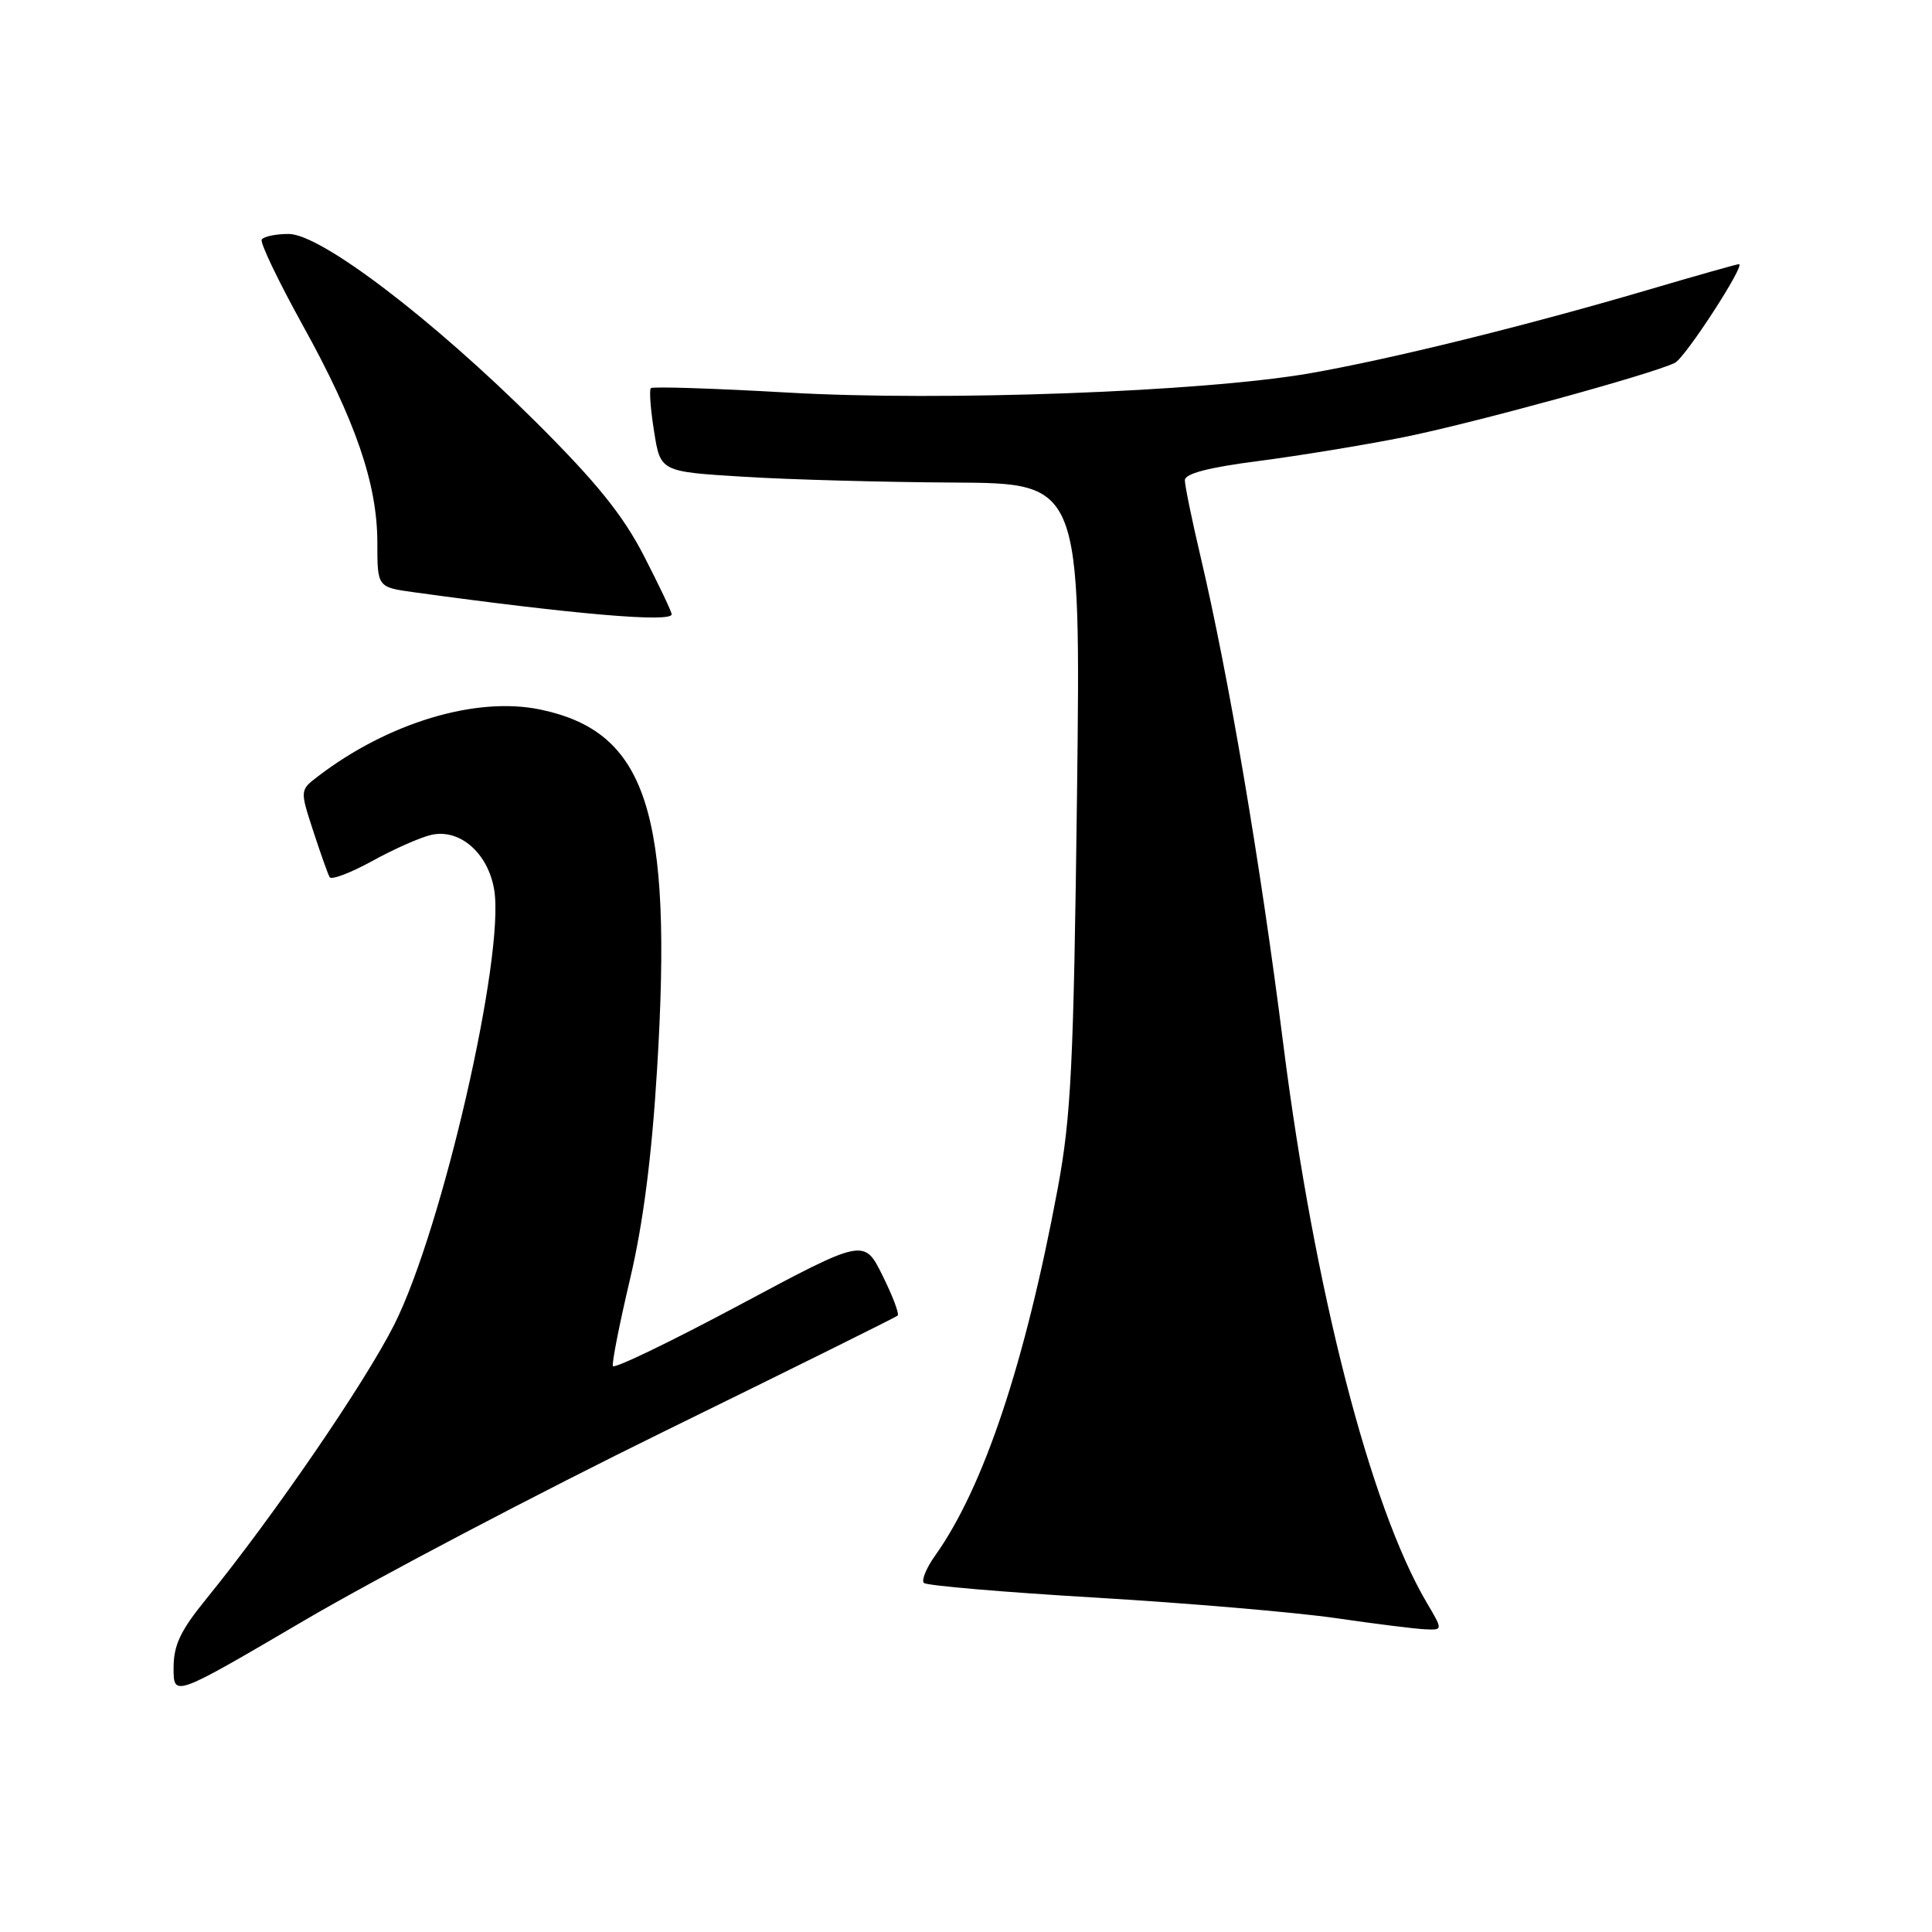 <?xml version="1.0" encoding="UTF-8" standalone="no"?>
<!DOCTYPE svg PUBLIC "-//W3C//DTD SVG 1.1//EN" "http://www.w3.org/Graphics/SVG/1.1/DTD/svg11.dtd" >
<svg xmlns="http://www.w3.org/2000/svg" xmlns:xlink="http://www.w3.org/1999/xlink" version="1.1" viewBox="0 0 256 256">
 <g >
 <path fill="currentColor"
d=" M 88.00 189.67 C 104.78 181.45 118.70 174.54 118.94 174.33 C 119.19 174.12 118.29 171.73 116.94 169.02 C 114.50 164.09 114.50 164.09 98.00 172.91 C 88.92 177.76 81.37 181.41 81.21 181.01 C 81.06 180.61 82.08 175.43 83.48 169.50 C 85.22 162.13 86.36 153.31 87.07 141.61 C 89.15 107.53 85.70 96.95 71.55 94.01 C 63.08 92.25 51.40 95.77 42.12 102.88 C 39.74 104.70 39.74 104.70 41.50 110.10 C 42.47 113.07 43.45 115.83 43.68 116.23 C 43.91 116.63 46.44 115.67 49.30 114.10 C 52.16 112.52 55.68 110.96 57.13 110.63 C 60.91 109.76 64.66 113.02 65.48 117.88 C 66.94 126.54 58.60 162.88 52.25 175.50 C 48.36 183.23 36.29 200.84 27.35 211.84 C 23.90 216.08 23.00 217.98 23.00 221.03 C 23.00 224.88 23.00 224.88 40.25 214.76 C 49.74 209.19 71.22 197.90 88.00 189.67 Z  M 189.05 212.36 C 181.55 199.65 174.16 170.87 170.04 138.34 C 166.98 114.16 162.82 89.67 159.07 73.71 C 157.93 68.88 157.00 64.34 157.00 63.63 C 157.00 62.76 160.11 61.94 166.75 61.09 C 172.11 60.39 180.73 58.98 185.89 57.95 C 194.84 56.17 218.90 49.58 221.93 48.08 C 223.31 47.40 231.35 35.00 230.42 35.00 C 230.16 35.00 224.68 36.55 218.23 38.45 C 202.04 43.21 184.19 47.61 173.58 49.46 C 159.47 51.92 124.95 53.20 104.42 52.02 C 94.65 51.46 86.47 51.20 86.24 51.43 C 86.01 51.66 86.20 54.24 86.67 57.17 C 87.51 62.50 87.51 62.50 98.51 63.17 C 104.55 63.55 117.09 63.89 126.36 63.94 C 143.21 64.03 143.21 64.03 142.71 105.27 C 142.26 141.17 141.93 147.92 140.15 157.50 C 135.83 180.64 130.34 197.10 123.90 206.14 C 122.74 207.77 122.07 209.40 122.42 209.75 C 122.77 210.10 133.05 210.98 145.28 211.70 C 157.50 212.43 171.78 213.65 177.00 214.41 C 182.22 215.17 187.56 215.84 188.85 215.89 C 191.20 216.00 191.20 216.00 189.05 212.36 Z  M 89.00 81.40 C 89.00 81.06 87.34 77.58 85.32 73.65 C 82.54 68.25 79.04 63.92 71.07 55.98 C 57.25 42.23 42.50 31.00 38.25 31.00 C 36.53 31.00 34.92 31.34 34.68 31.75 C 34.44 32.16 36.87 37.22 40.06 43.00 C 47.12 55.73 50.00 64.12 50.00 71.93 C 50.00 77.81 50.00 77.81 54.87 78.48 C 76.16 81.41 89.00 82.51 89.00 81.40 Z "/>
</g>
</svg>